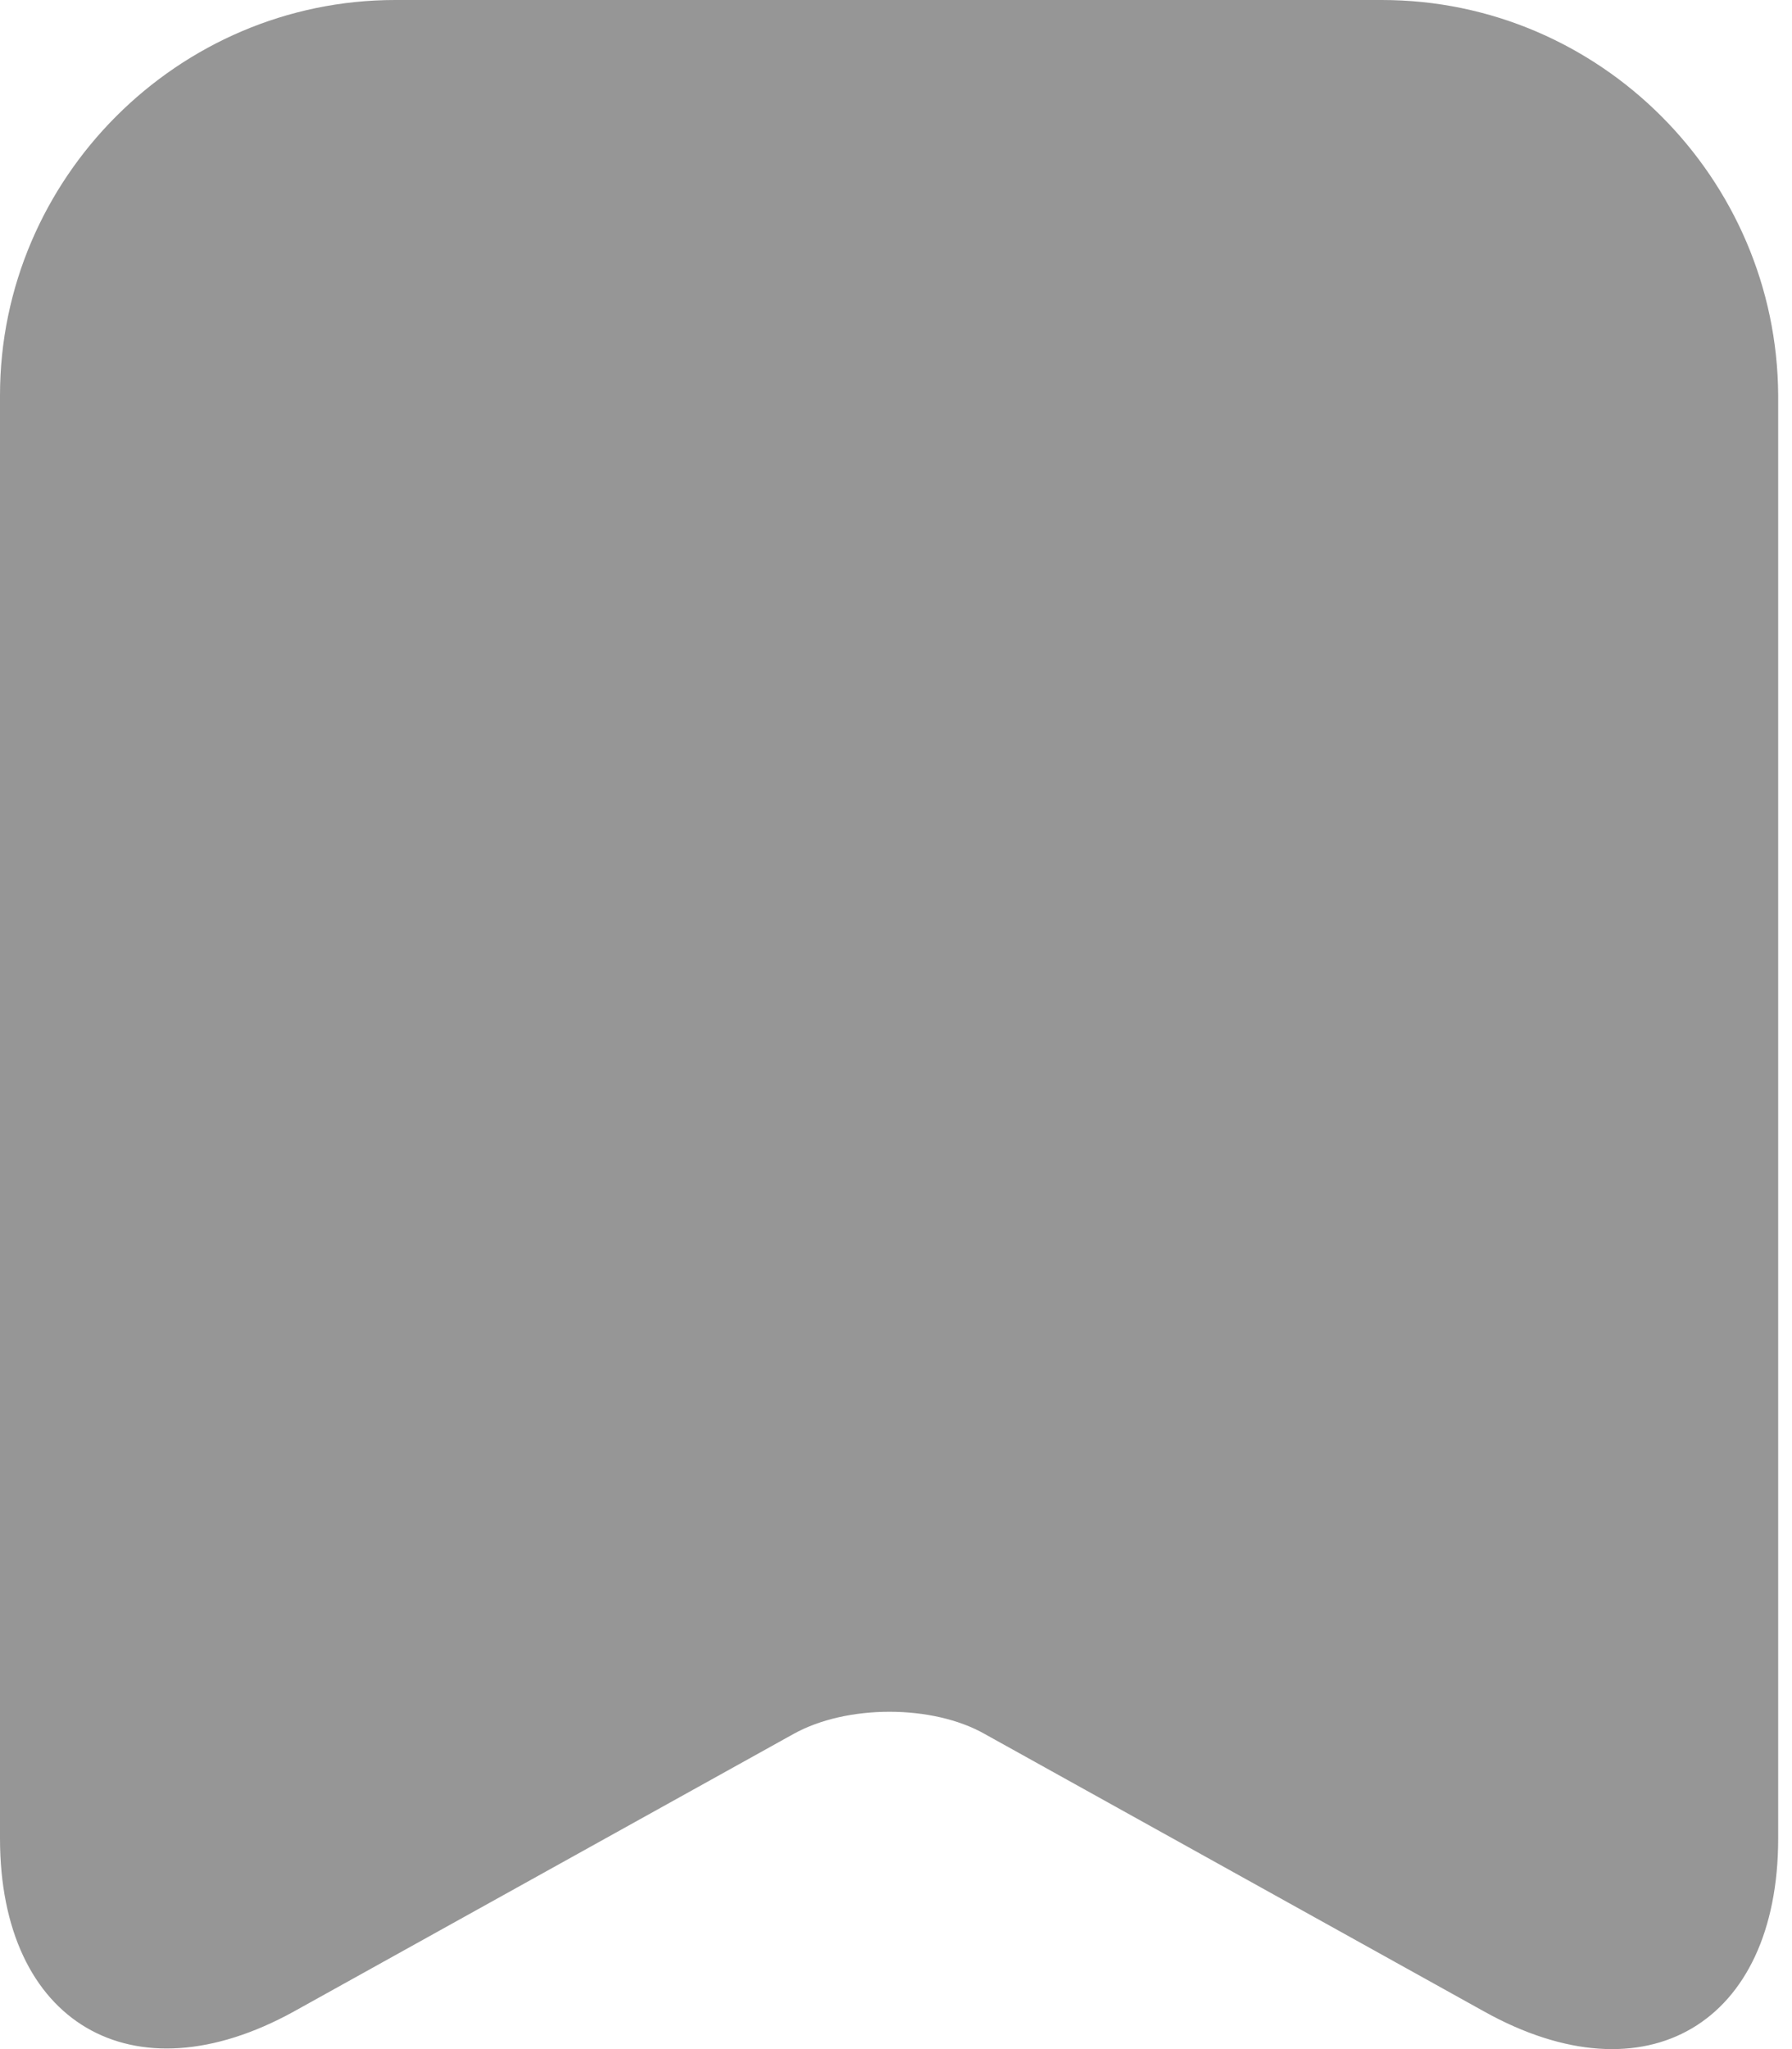 <svg width="14" height="16" viewBox="0 0 14 16" fill="none" xmlns="http://www.w3.org/2000/svg">
<path d="M10.796 0H3.087C1.392 0 0 1.392 0 3.087V14.355C0 15.795 1.032 16.403 2.295 15.707L6.198 13.54C6.614 13.308 7.286 13.308 7.694 13.54L11.596 15.707C12.86 16.411 13.892 15.803 13.892 14.355V3.087C13.883 1.392 12.5 0 10.796 0Z" fill="#969696"/>
</svg>
